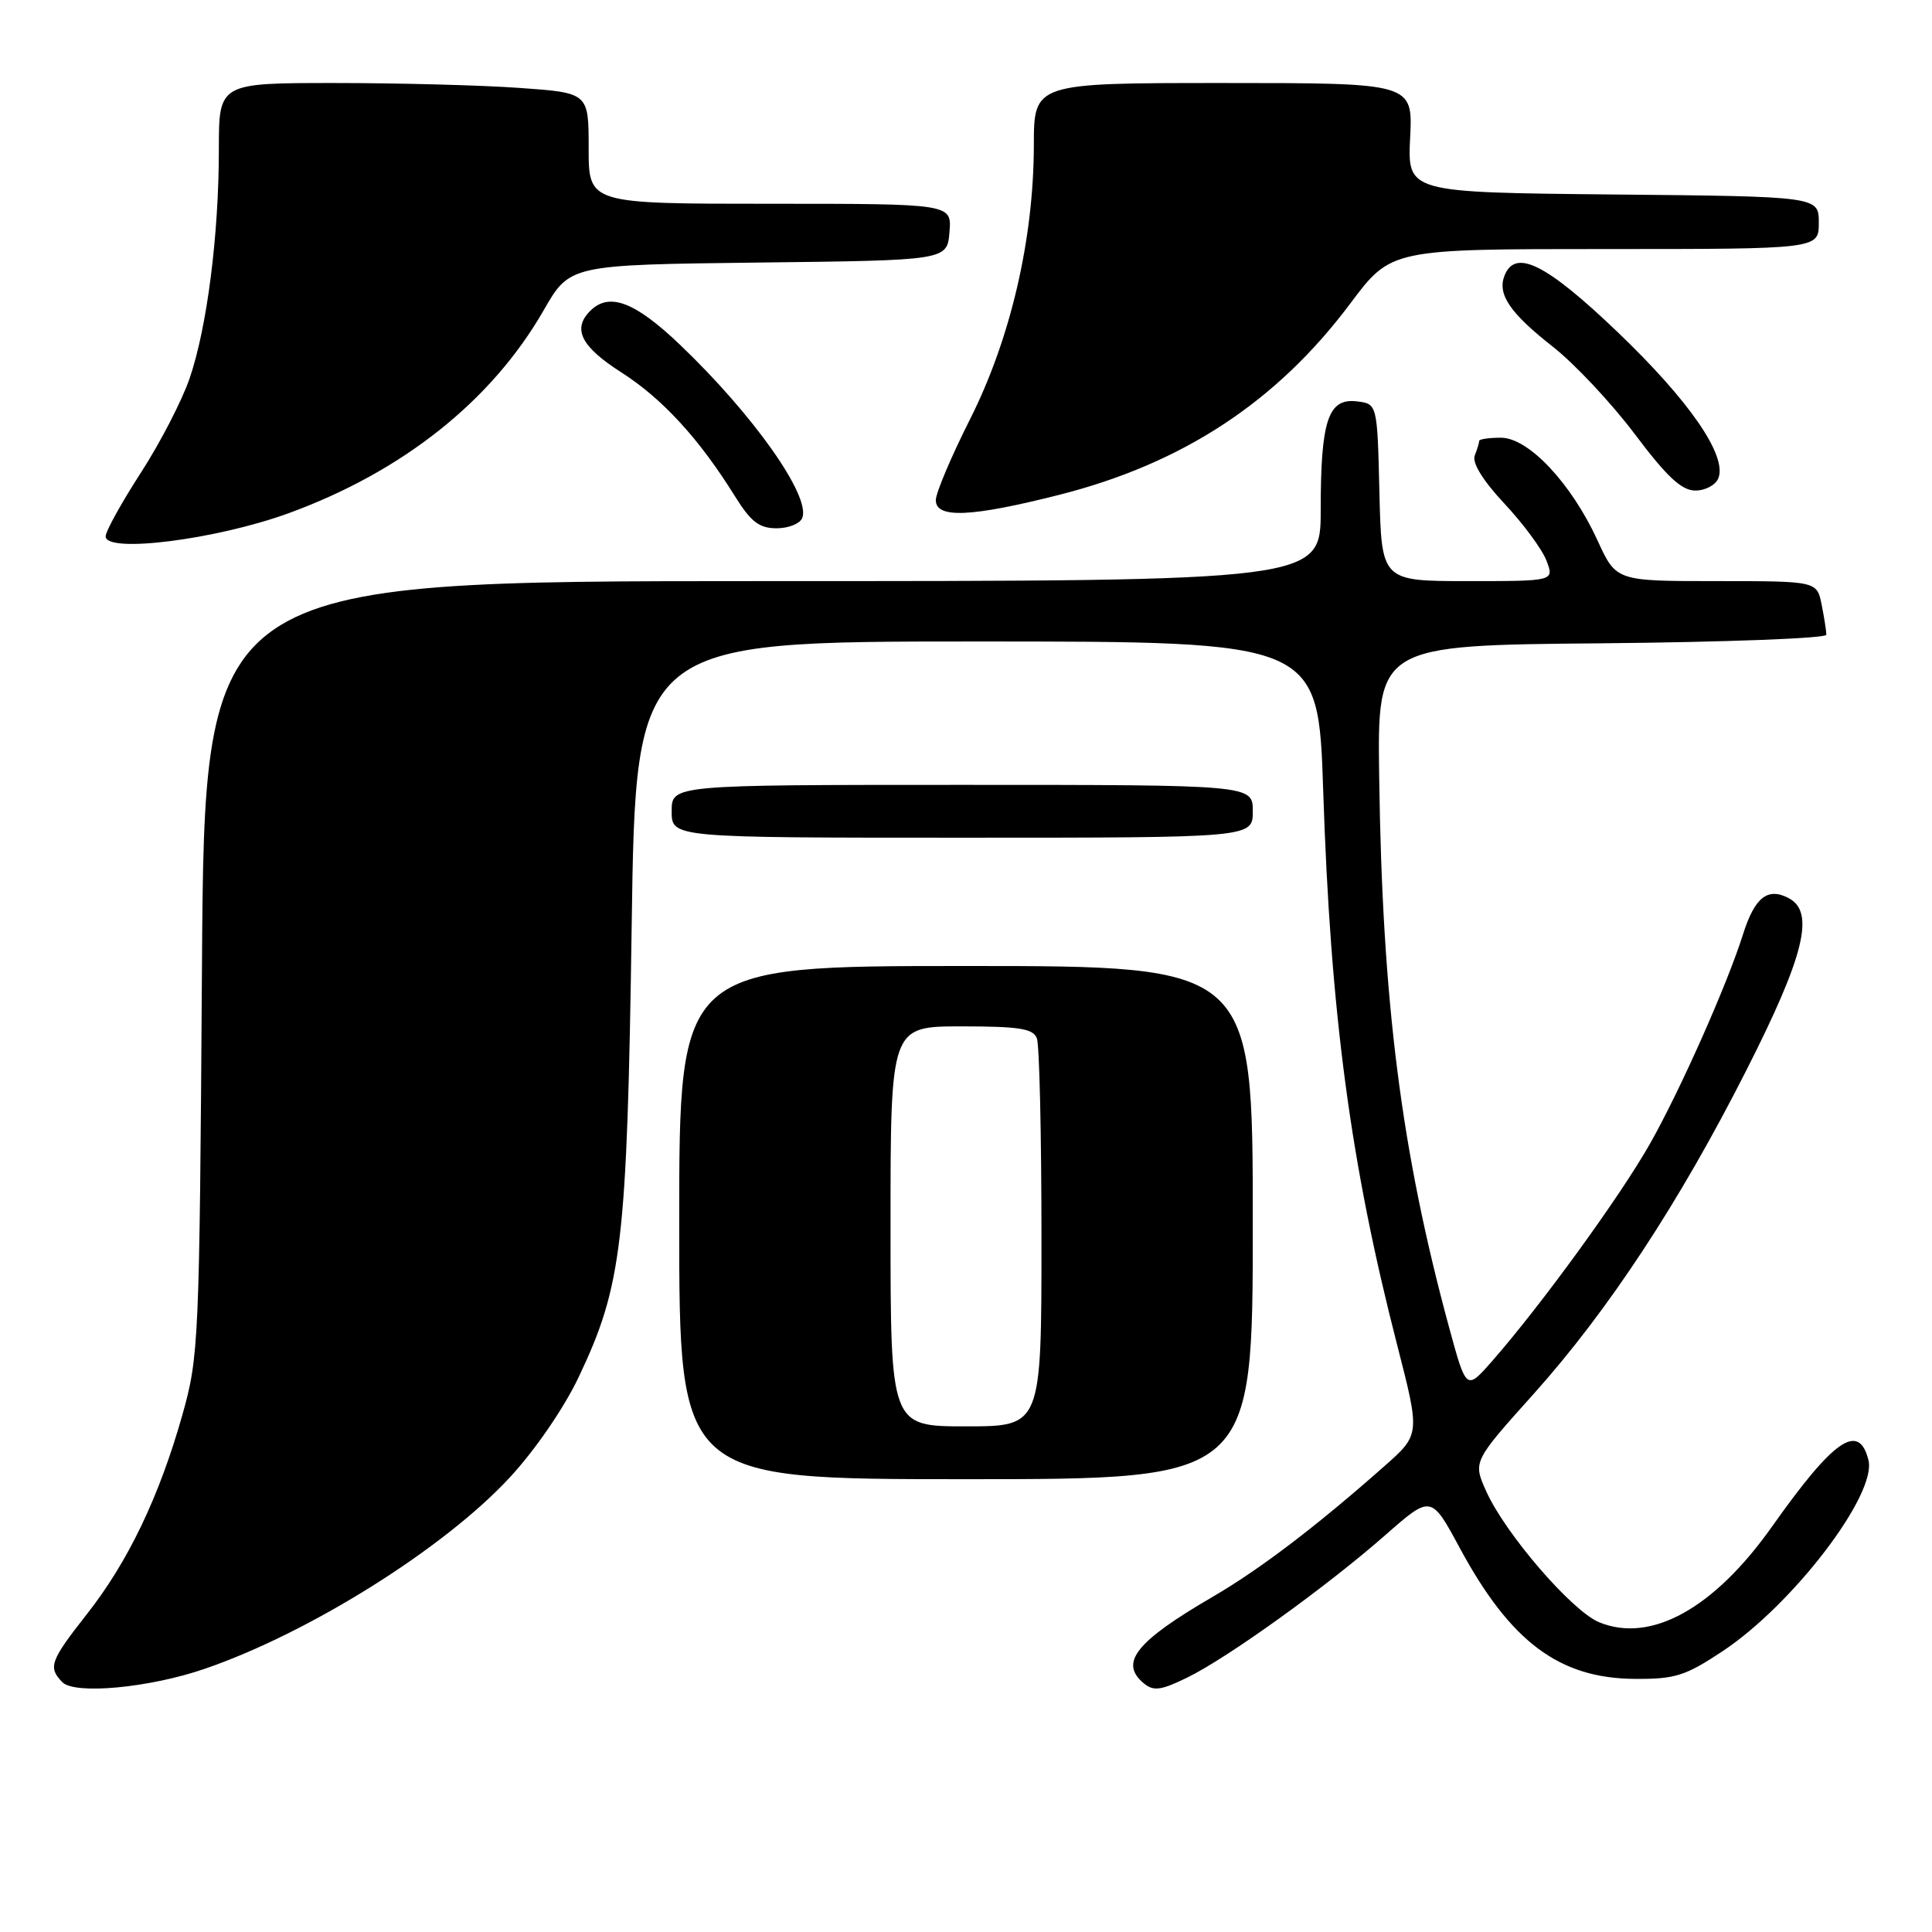 <?xml version="1.0" encoding="UTF-8" standalone="no"?>
<!DOCTYPE svg PUBLIC "-//W3C//DTD SVG 1.1//EN" "http://www.w3.org/Graphics/SVG/1.1/DTD/svg11.dtd" >
<svg xmlns="http://www.w3.org/2000/svg" xmlns:xlink="http://www.w3.org/1999/xlink" version="1.1" viewBox="0 0 256 256">
 <g >
 <path fill="currentColor"
d=" M 27.15 221.12 C 41.02 216.35 58.86 205.16 67.53 195.79 C 70.89 192.17 74.72 186.59 76.67 182.49 C 82.44 170.34 83.09 164.74 83.70 122.75 C 84.24 85.00 84.24 85.00 129.46 85.00 C 174.68 85.00 174.68 85.00 175.33 104.75 C 176.30 134.39 178.95 154.21 185.15 178.29 C 188.18 190.09 188.18 190.09 183.42 194.29 C 174.42 202.25 166.94 207.94 160.73 211.56 C 150.51 217.51 148.27 220.32 151.56 223.05 C 152.85 224.12 153.83 223.99 157.31 222.29 C 162.68 219.67 175.77 210.25 183.56 203.41 C 189.63 198.08 189.63 198.08 193.43 205.12 C 200.14 217.55 206.60 222.39 216.59 222.46 C 221.98 222.50 223.31 222.07 228.27 218.78 C 237.59 212.60 248.72 198.00 247.58 193.47 C 246.31 188.41 243.00 190.69 234.81 202.27 C 227.12 213.15 218.73 217.79 211.88 214.95 C 208.27 213.45 199.45 203.22 196.93 197.60 C 195.17 193.67 195.17 193.67 203.20 184.72 C 213.08 173.70 222.53 159.33 231.40 141.82 C 239.07 126.71 240.51 120.88 237.05 119.03 C 234.24 117.52 232.51 118.88 230.95 123.83 C 228.85 130.48 222.68 144.38 218.66 151.50 C 214.72 158.48 204.16 173.01 197.69 180.38 C 194.29 184.25 194.29 184.25 192.01 175.88 C 185.67 152.50 183.16 132.82 182.75 103.00 C 182.50 85.50 182.50 85.50 212.25 85.24 C 228.61 85.09 242.00 84.58 242.00 84.11 C 242.00 83.64 241.72 81.84 241.38 80.13 C 240.75 77.00 240.75 77.00 227.45 77.00 C 214.15 77.00 214.15 77.00 211.69 71.63 C 208.21 64.04 202.54 58.00 198.88 58.00 C 197.30 58.00 196.00 58.19 196.00 58.42 C 196.00 58.65 195.74 59.53 195.41 60.37 C 195.04 61.33 196.50 63.69 199.36 66.75 C 201.85 69.41 204.36 72.81 204.92 74.30 C 205.95 77.00 205.95 77.00 194.51 77.00 C 183.06 77.00 183.06 77.00 182.78 65.25 C 182.50 53.50 182.50 53.50 179.75 53.18 C 175.98 52.75 175.00 55.73 175.00 67.57 C 175.00 77.00 175.00 77.00 101.05 77.00 C 27.10 77.00 27.10 77.00 26.76 128.25 C 26.43 177.94 26.35 179.74 24.16 187.50 C 21.10 198.32 16.97 206.94 11.53 213.86 C 6.65 220.07 6.34 220.92 8.25 222.89 C 9.88 224.58 19.81 223.65 27.15 221.12 Z  M 166.00 162.00 C 166.00 128.00 166.00 128.00 128.00 128.00 C 90.00 128.00 90.00 128.00 90.00 162.00 C 90.00 196.00 90.00 196.00 128.00 196.00 C 166.00 196.00 166.00 196.00 166.00 162.00 Z  M 166.00 107.50 C 166.00 104.00 166.00 104.00 127.50 104.00 C 89.00 104.00 89.00 104.00 89.00 107.50 C 89.00 111.00 89.00 111.00 127.50 111.00 C 166.00 111.00 166.00 111.00 166.00 107.50 Z  M 38.23 68.01 C 53.36 62.49 65.15 53.12 72.04 41.11 C 75.50 35.09 75.50 35.09 100.50 34.79 C 125.50 34.50 125.50 34.50 125.81 30.75 C 126.12 27.00 126.12 27.00 102.06 27.00 C 78.00 27.00 78.00 27.00 78.00 19.65 C 78.00 12.30 78.00 12.30 68.85 11.65 C 63.81 11.29 52.79 11.00 44.35 11.00 C 29.00 11.00 29.00 11.00 29.00 19.78 C 29.00 31.17 27.43 43.42 25.12 50.15 C 24.11 53.10 21.19 58.74 18.64 62.68 C 16.09 66.62 14.00 70.40 14.00 71.07 C 14.00 73.35 28.64 71.50 38.23 68.01 Z  M 106.31 68.62 C 107.43 65.72 99.80 54.93 90.06 45.64 C 84.10 39.96 80.71 38.69 78.20 41.20 C 75.81 43.59 77.00 45.94 82.34 49.35 C 87.78 52.83 92.65 58.14 97.38 65.75 C 99.50 69.15 100.60 70.00 102.91 70.00 C 104.49 70.00 106.02 69.38 106.31 68.62 Z  M 140.38 65.56 C 156.75 61.40 169.17 53.24 178.91 40.23 C 184.32 33.00 184.32 33.00 212.66 33.00 C 241.00 33.00 241.00 33.00 241.00 29.52 C 241.00 26.03 241.00 26.03 213.75 25.77 C 186.50 25.50 186.50 25.50 186.85 18.25 C 187.21 11.00 187.21 11.00 162.10 11.00 C 137.00 11.00 137.00 11.00 136.99 19.25 C 136.97 31.72 133.90 44.89 128.55 55.52 C 126.05 60.48 124.00 65.32 124.00 66.27 C 124.00 68.73 128.67 68.53 140.38 65.56 Z  M 227.70 63.35 C 228.85 60.34 223.83 53.08 214.31 43.97 C 204.84 34.92 200.75 32.89 199.34 36.56 C 198.40 39.01 200.10 41.49 205.73 45.92 C 208.61 48.17 213.51 53.39 216.61 57.51 C 220.89 63.20 222.82 65.00 224.65 65.00 C 225.98 65.00 227.35 64.26 227.70 63.35 Z  M 118.00 162.50 C 118.00 136.00 118.00 136.00 127.39 136.00 C 135.04 136.00 136.90 136.29 137.39 137.58 C 137.73 138.45 138.00 150.38 138.00 164.08 C 138.00 189.00 138.00 189.00 128.00 189.00 C 118.00 189.00 118.00 189.00 118.00 162.50 Z "/>
</g>
</svg>